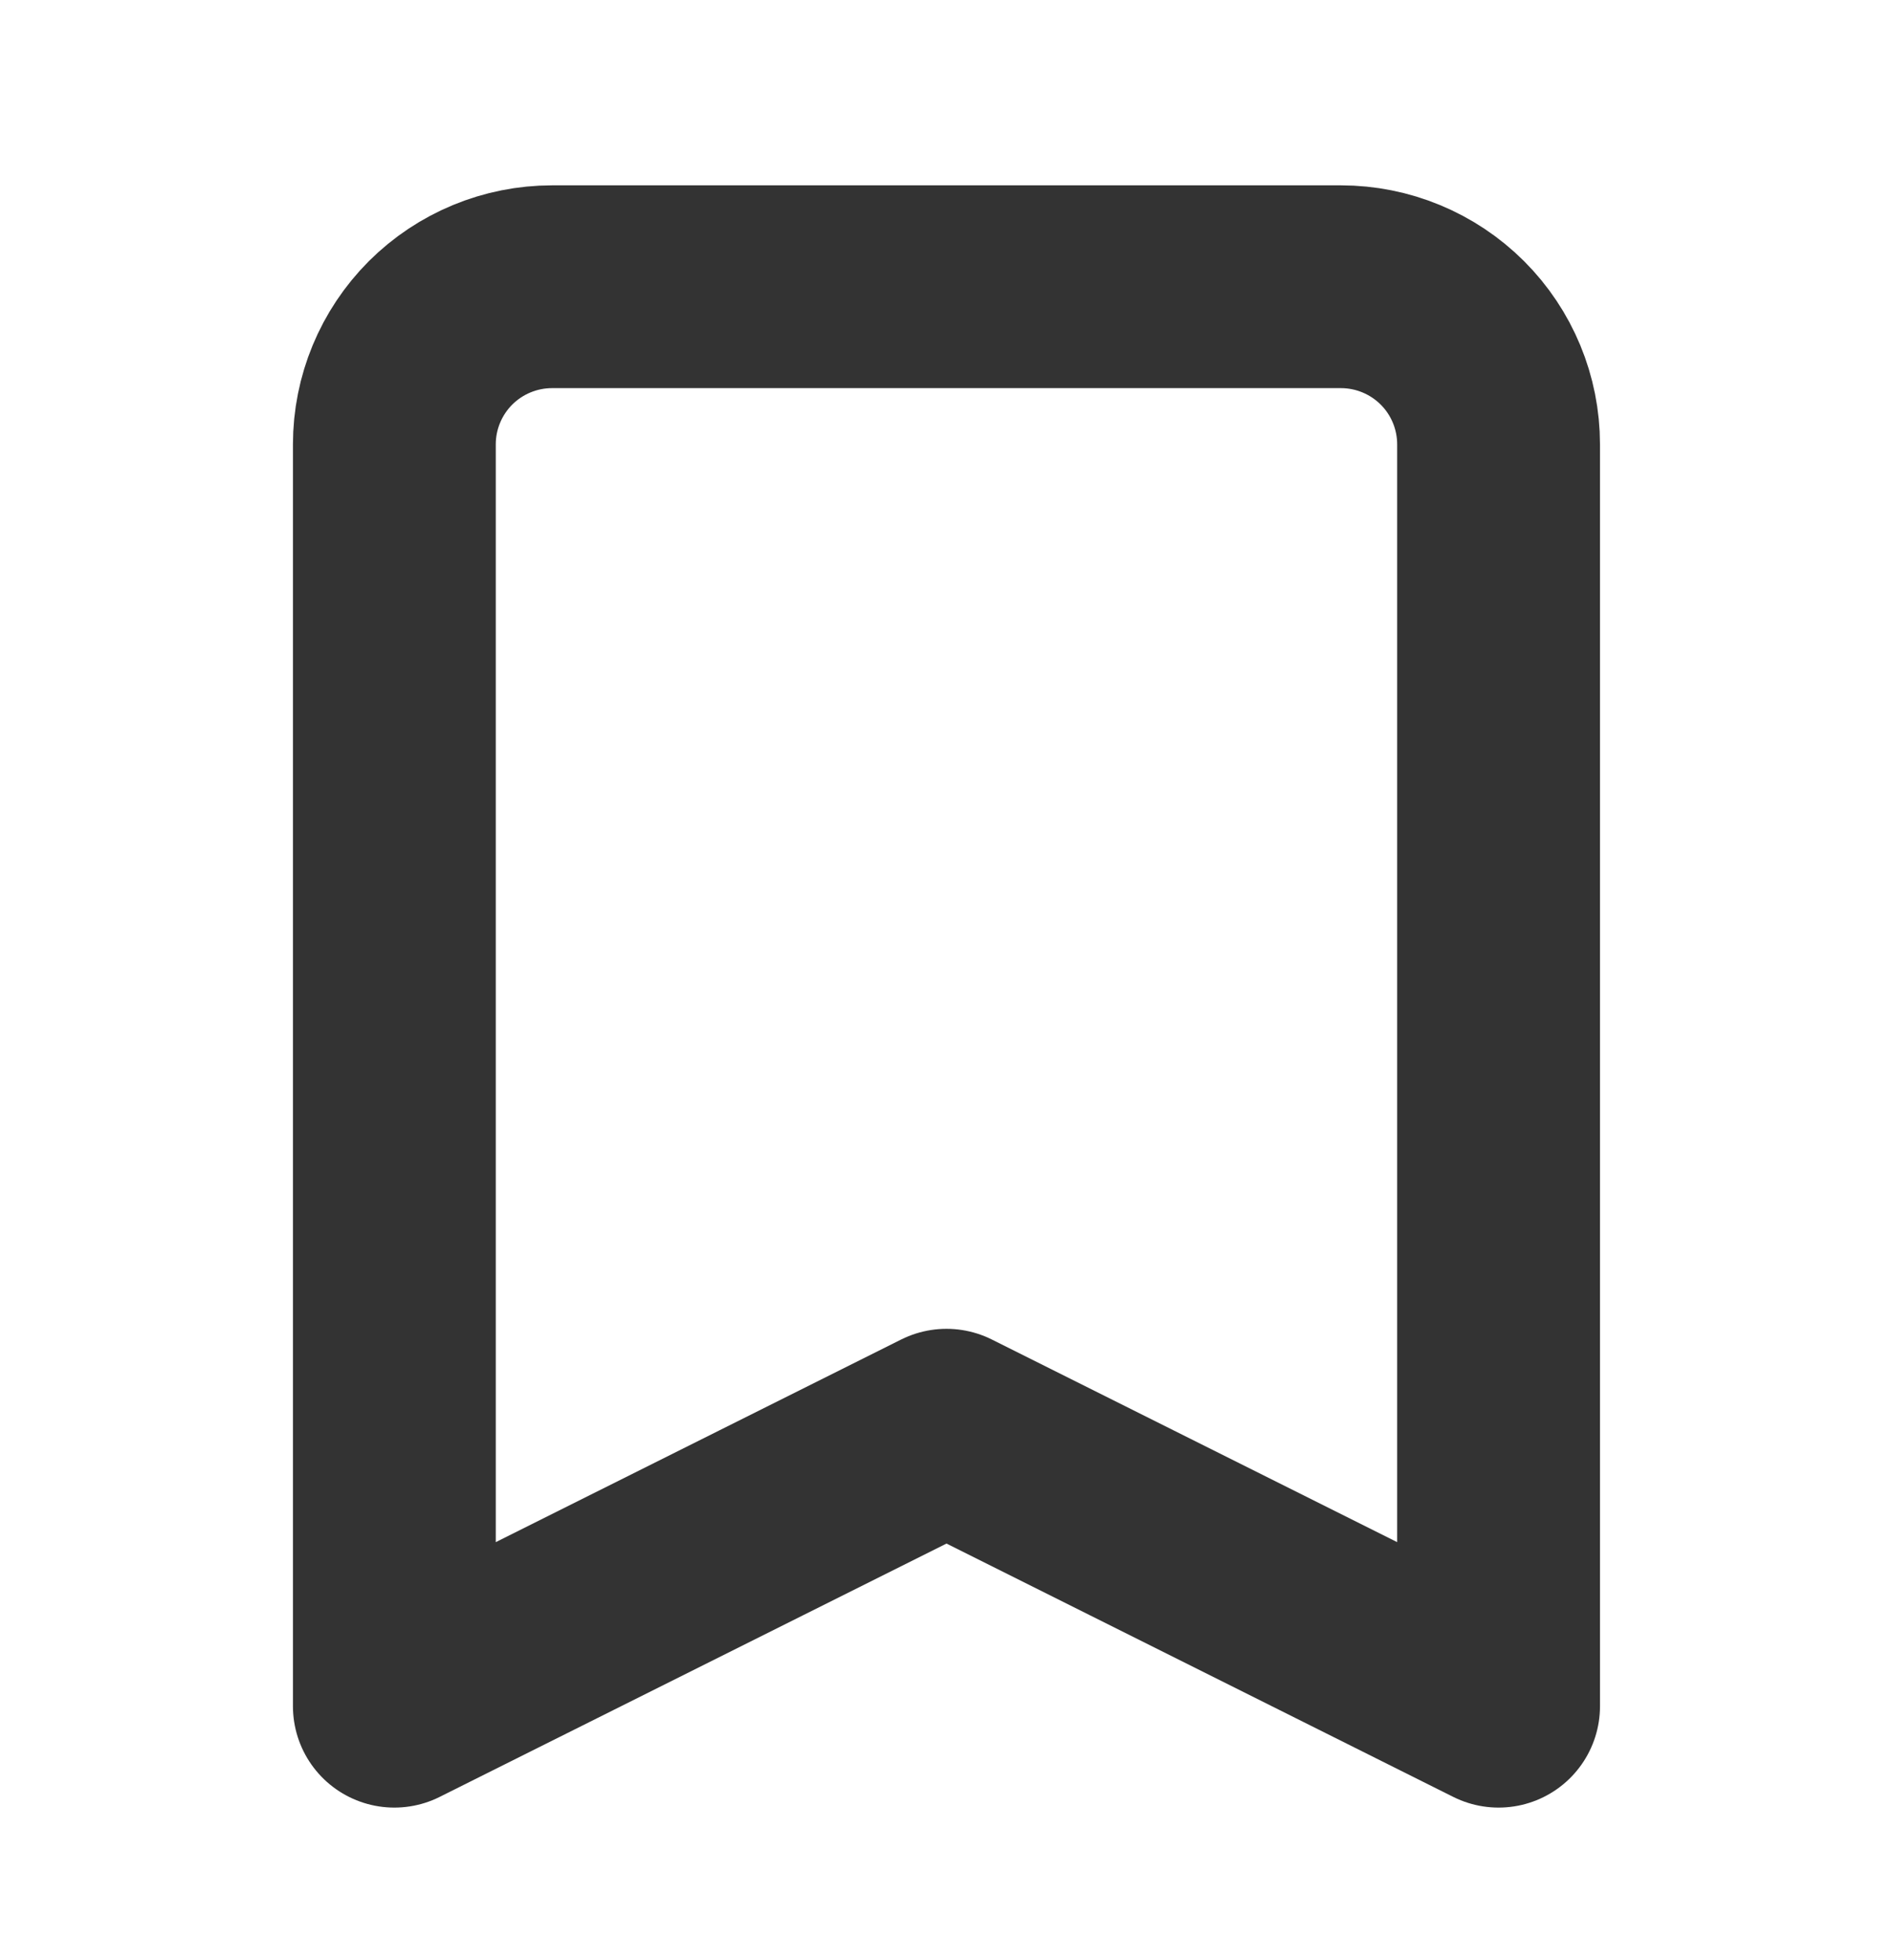 <svg width="28" height="29" viewBox="0 0 28 29" fill="none" xmlns="http://www.w3.org/2000/svg">
<path d="M6.516 4.925C6.079 5.363 5.833 5.956 5.833 6.575V25.242L14 21.159L22.166 25.242V6.575C22.166 5.956 21.921 5.363 21.483 4.925C21.045 4.488 20.452 4.242 19.833 4.242H8.166C7.548 4.242 6.954 4.488 6.516 4.925Z" stroke="#333333" stroke-width="3" stroke-linecap="round" stroke-linejoin="round"/>
</svg>
